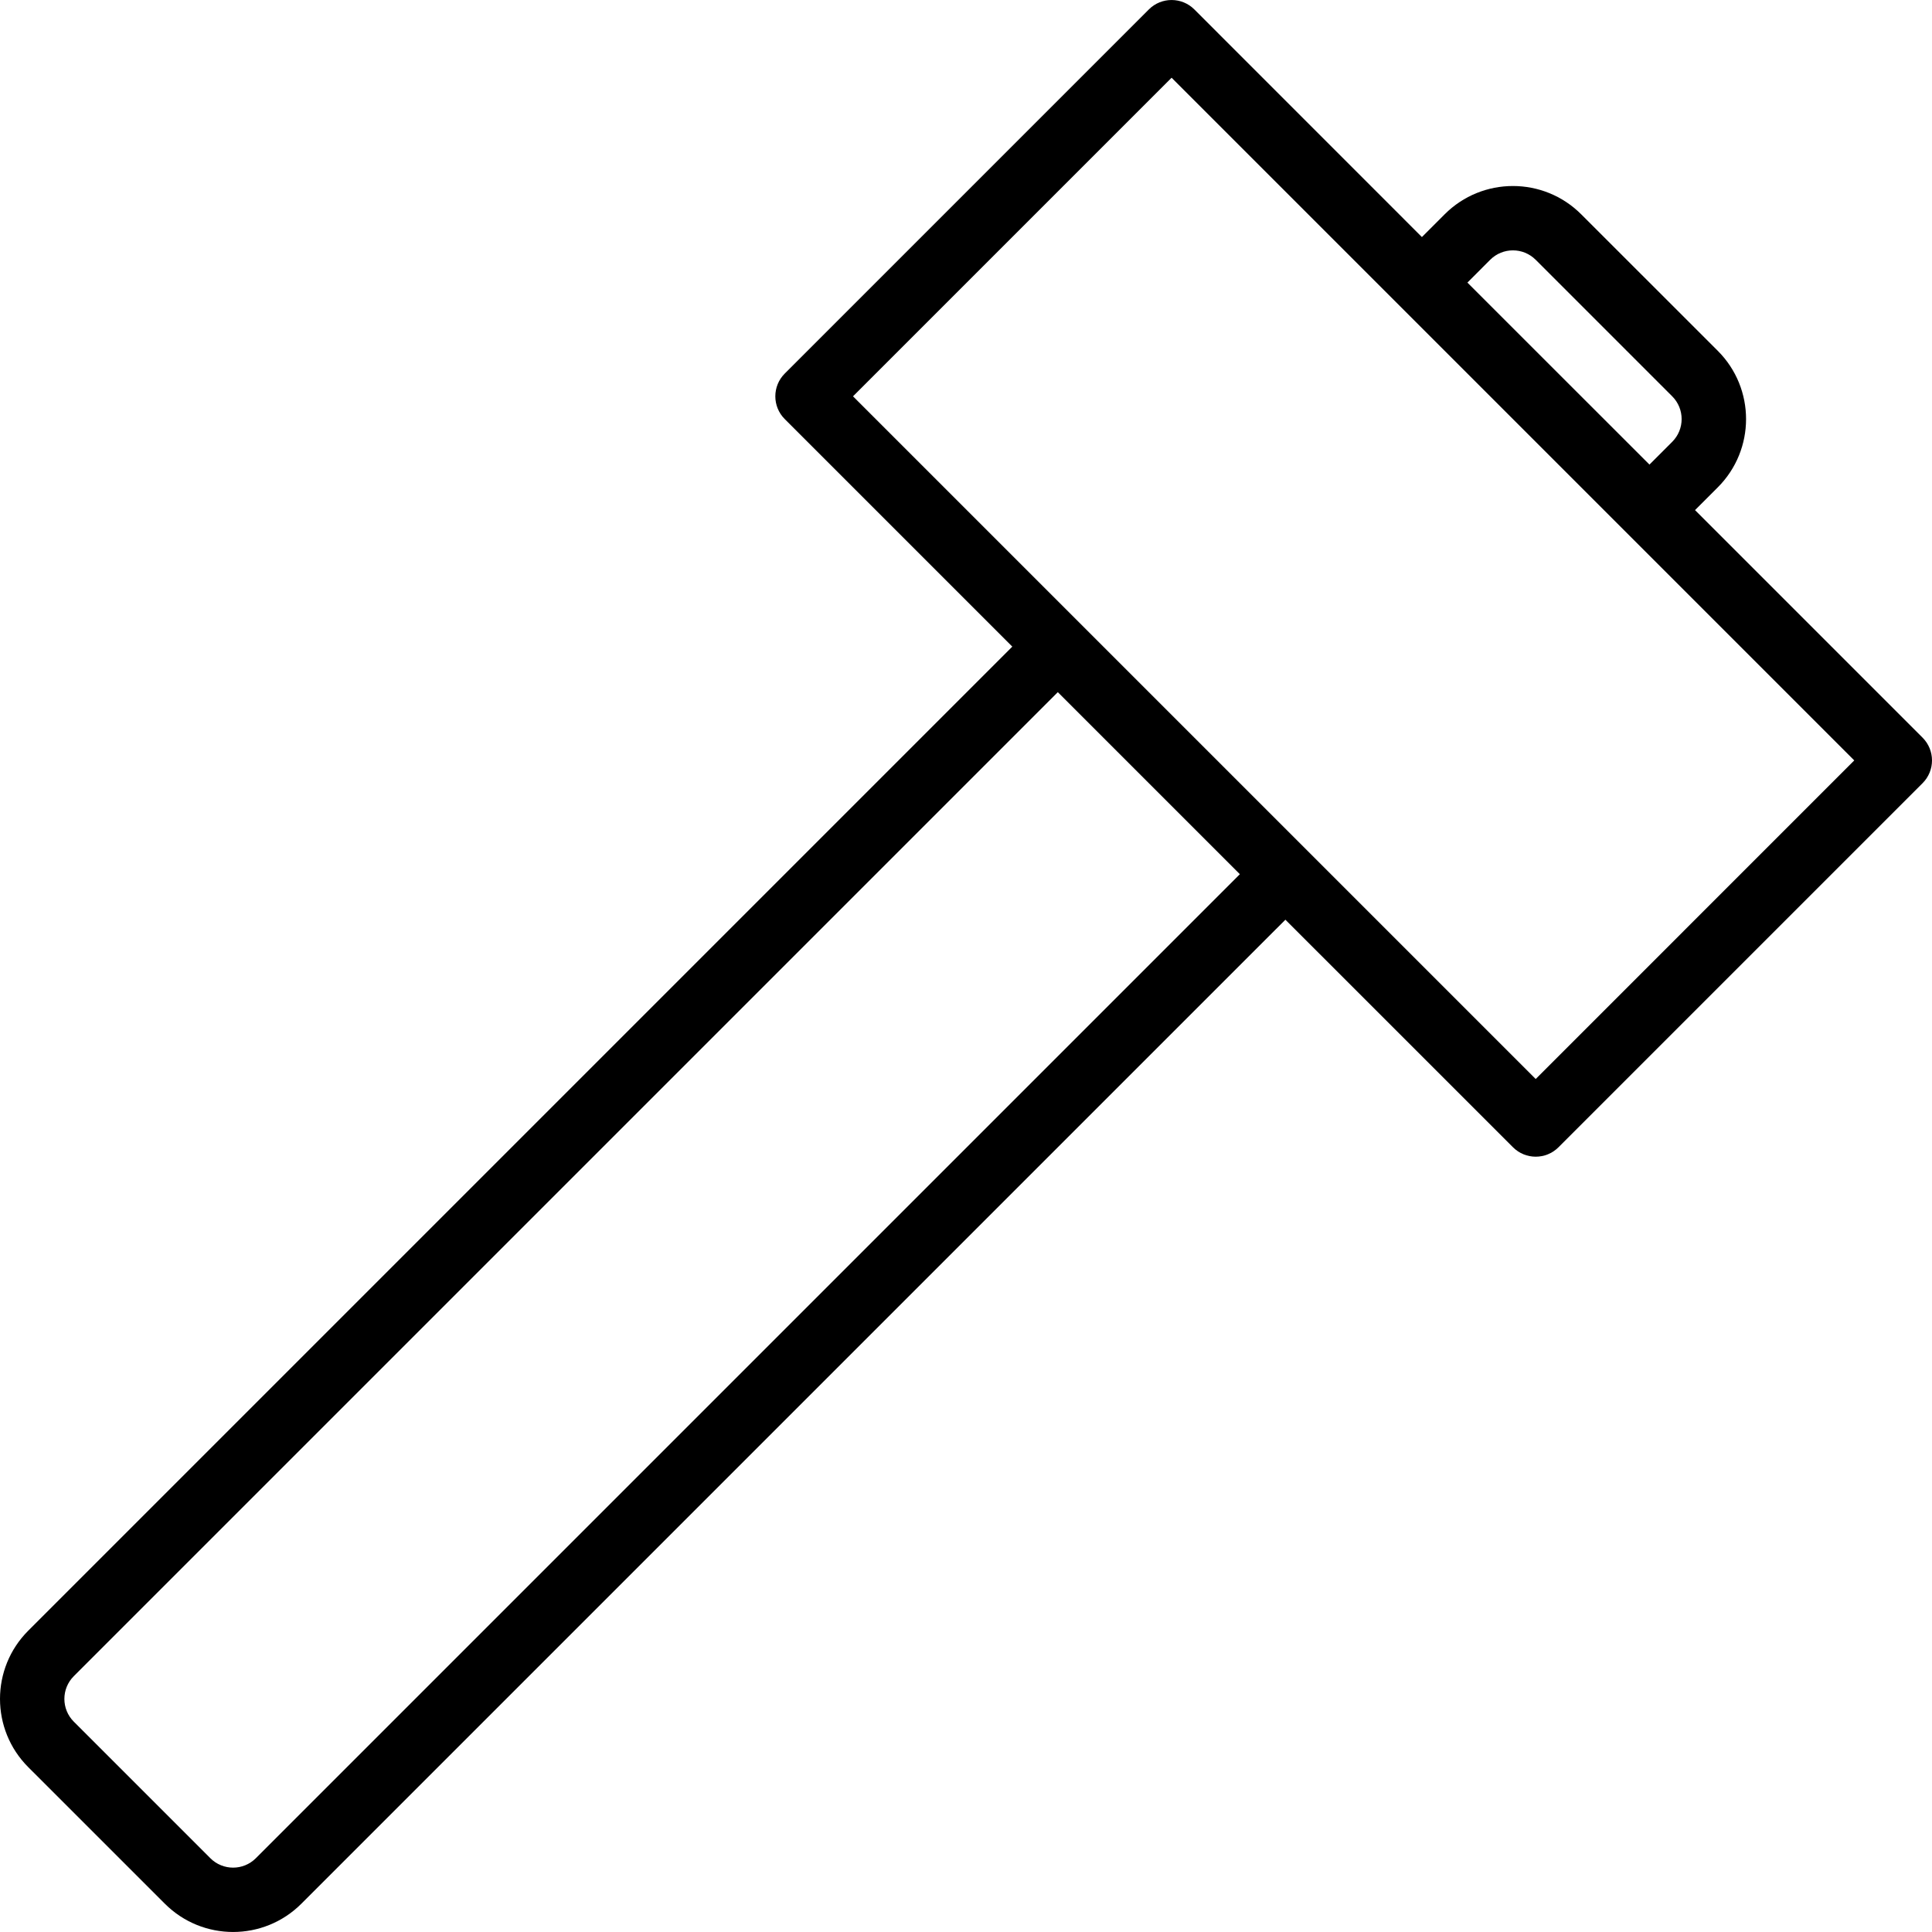<?xml version="1.0" encoding="iso-8859-1"?>
<!-- Generator: Adobe Illustrator 19.0.0, SVG Export Plug-In . SVG Version: 6.00 Build 0)  -->
<svg version="1.1" id="Capa_1" xmlns="http://www.w3.org/2000/svg" xmlns:xlink="http://www.w3.org/1999/xlink" x="0px" y="0px"
	 viewBox="0 0 480.281 480.281" style="enable-background:new 0 0 480.281 480.281;" xml:space="preserve">
<g>
	<g>
		<path d="M477.939,183.378l-56.568-56.568l5.656-5.656c9.373-9.372,9.375-24.568,0.003-33.941
			c-0.001-0.001-0.002-0.002-0.003-0.003l-33.952-33.936c-9.372-9.373-24.568-9.375-33.941-0.003
			c-0.001,0.001-0.002,0.002-0.003,0.003l-5.656,5.656L296.907,2.346c-3.124-3.123-8.188-3.123-11.312,0l-90.512,90.52
			c-3.123,3.124-3.123,8.188,0,11.312l56.568,56.568L7.027,405.37c-9.369,9.372-9.369,24.564,0,33.936l33.952,33.944
			c9.372,9.369,24.564,9.369,33.936,0l244.624-244.616l56.576,56.568c3.124,3.123,8.188,3.123,11.312,0l90.512-90.512
			C481.062,191.566,481.062,186.502,477.939,183.378z M370.443,64.586c3.122-3.126,8.188-3.129,11.314-0.006
			c0.002,0.002,0.004,0.004,0.006,0.006l33.936,33.936c3.123,3.124,3.123,8.188,0,11.312l-5.656,5.656l-35.56-35.544l-9.696-9.696
			L370.443,64.586z M63.603,461.938c-3.124,3.123-8.188,3.123-11.312,0l-33.944-33.944c-3.123-3.124-3.123-8.188,0-11.312
			l244.616-244.616l45.256,45.256L63.603,461.938z M381.763,268.234L212.051,98.522l79.2-79.2l169.704,169.712L381.763,268.234z"/>
	</g>
</g>
<g>
</g>
<g>
</g>
<g>
</g>
<g>
</g>
<g>
</g>
<g>
</g>
<g>
</g>
<g>
</g>
<g>
</g>
<g>
</g>
<g>
</g>
<g>
</g>
<g>
</g>
<g>
</g>
<g>
</g>
</svg>
